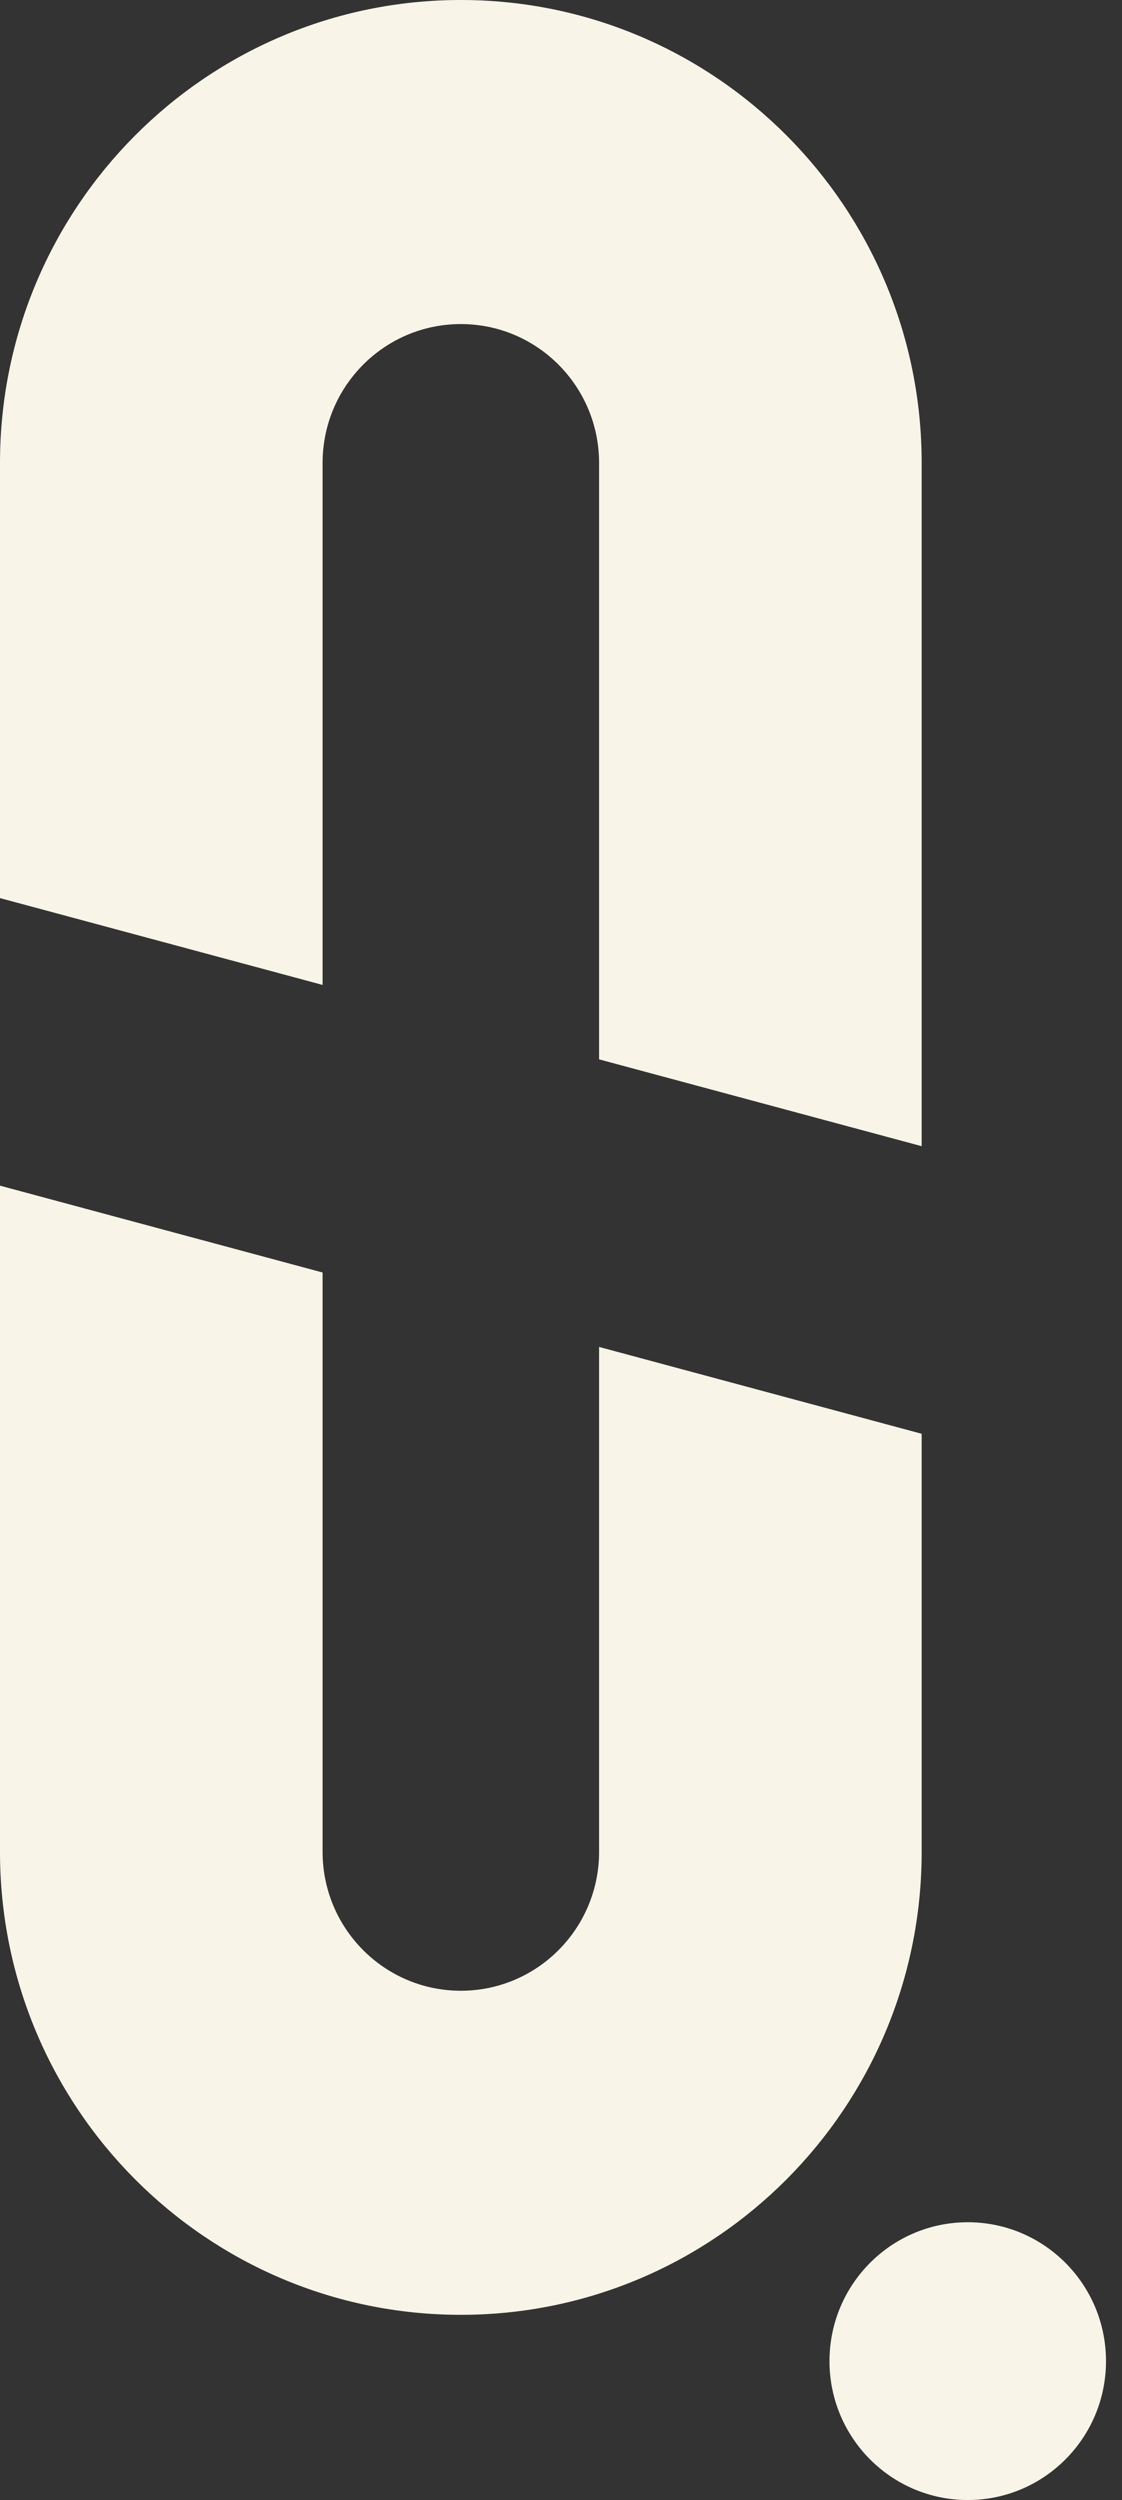 <svg width="53" height="118" viewBox="0 0 53 118" fill="none" xmlns="http://www.w3.org/2000/svg">
<rect x="0" y="0" width="53" height="118" fill="#333333" stroke="none"/>
<path fill-rule="evenodd" clip-rule="evenodd" d="M0 55.963V87.407C0 99.476 9.746 109.259 21.768 109.259C33.791 109.259 43.537 99.476 43.537 87.407V67.674L28.299 63.575V87.407C28.299 91.028 25.375 93.963 21.768 93.963C18.162 93.963 15.238 91.028 15.238 87.407V60.062L0 55.963Z" fill="#F9F4E8"/>
<path fill-rule="evenodd" clip-rule="evenodd" d="M0 21.852C0 9.783 9.746 0 21.768 0C33.791 0 43.537 9.783 43.537 21.852V54.1L28.299 50.001V21.852C28.299 18.231 25.375 15.296 21.768 15.296C18.162 15.296 15.238 18.231 15.238 21.852V46.488L0 42.39V21.852Z" fill="#F9F4E8"/>
<path d="M39.183 111.444C39.183 107.824 42.107 104.889 45.714 104.889C49.321 104.889 52.244 107.824 52.244 111.444C52.244 115.065 49.321 118 45.714 118C42.107 118 39.183 115.065 39.183 111.444Z" fill="#F9F4E8"/>
</svg>
